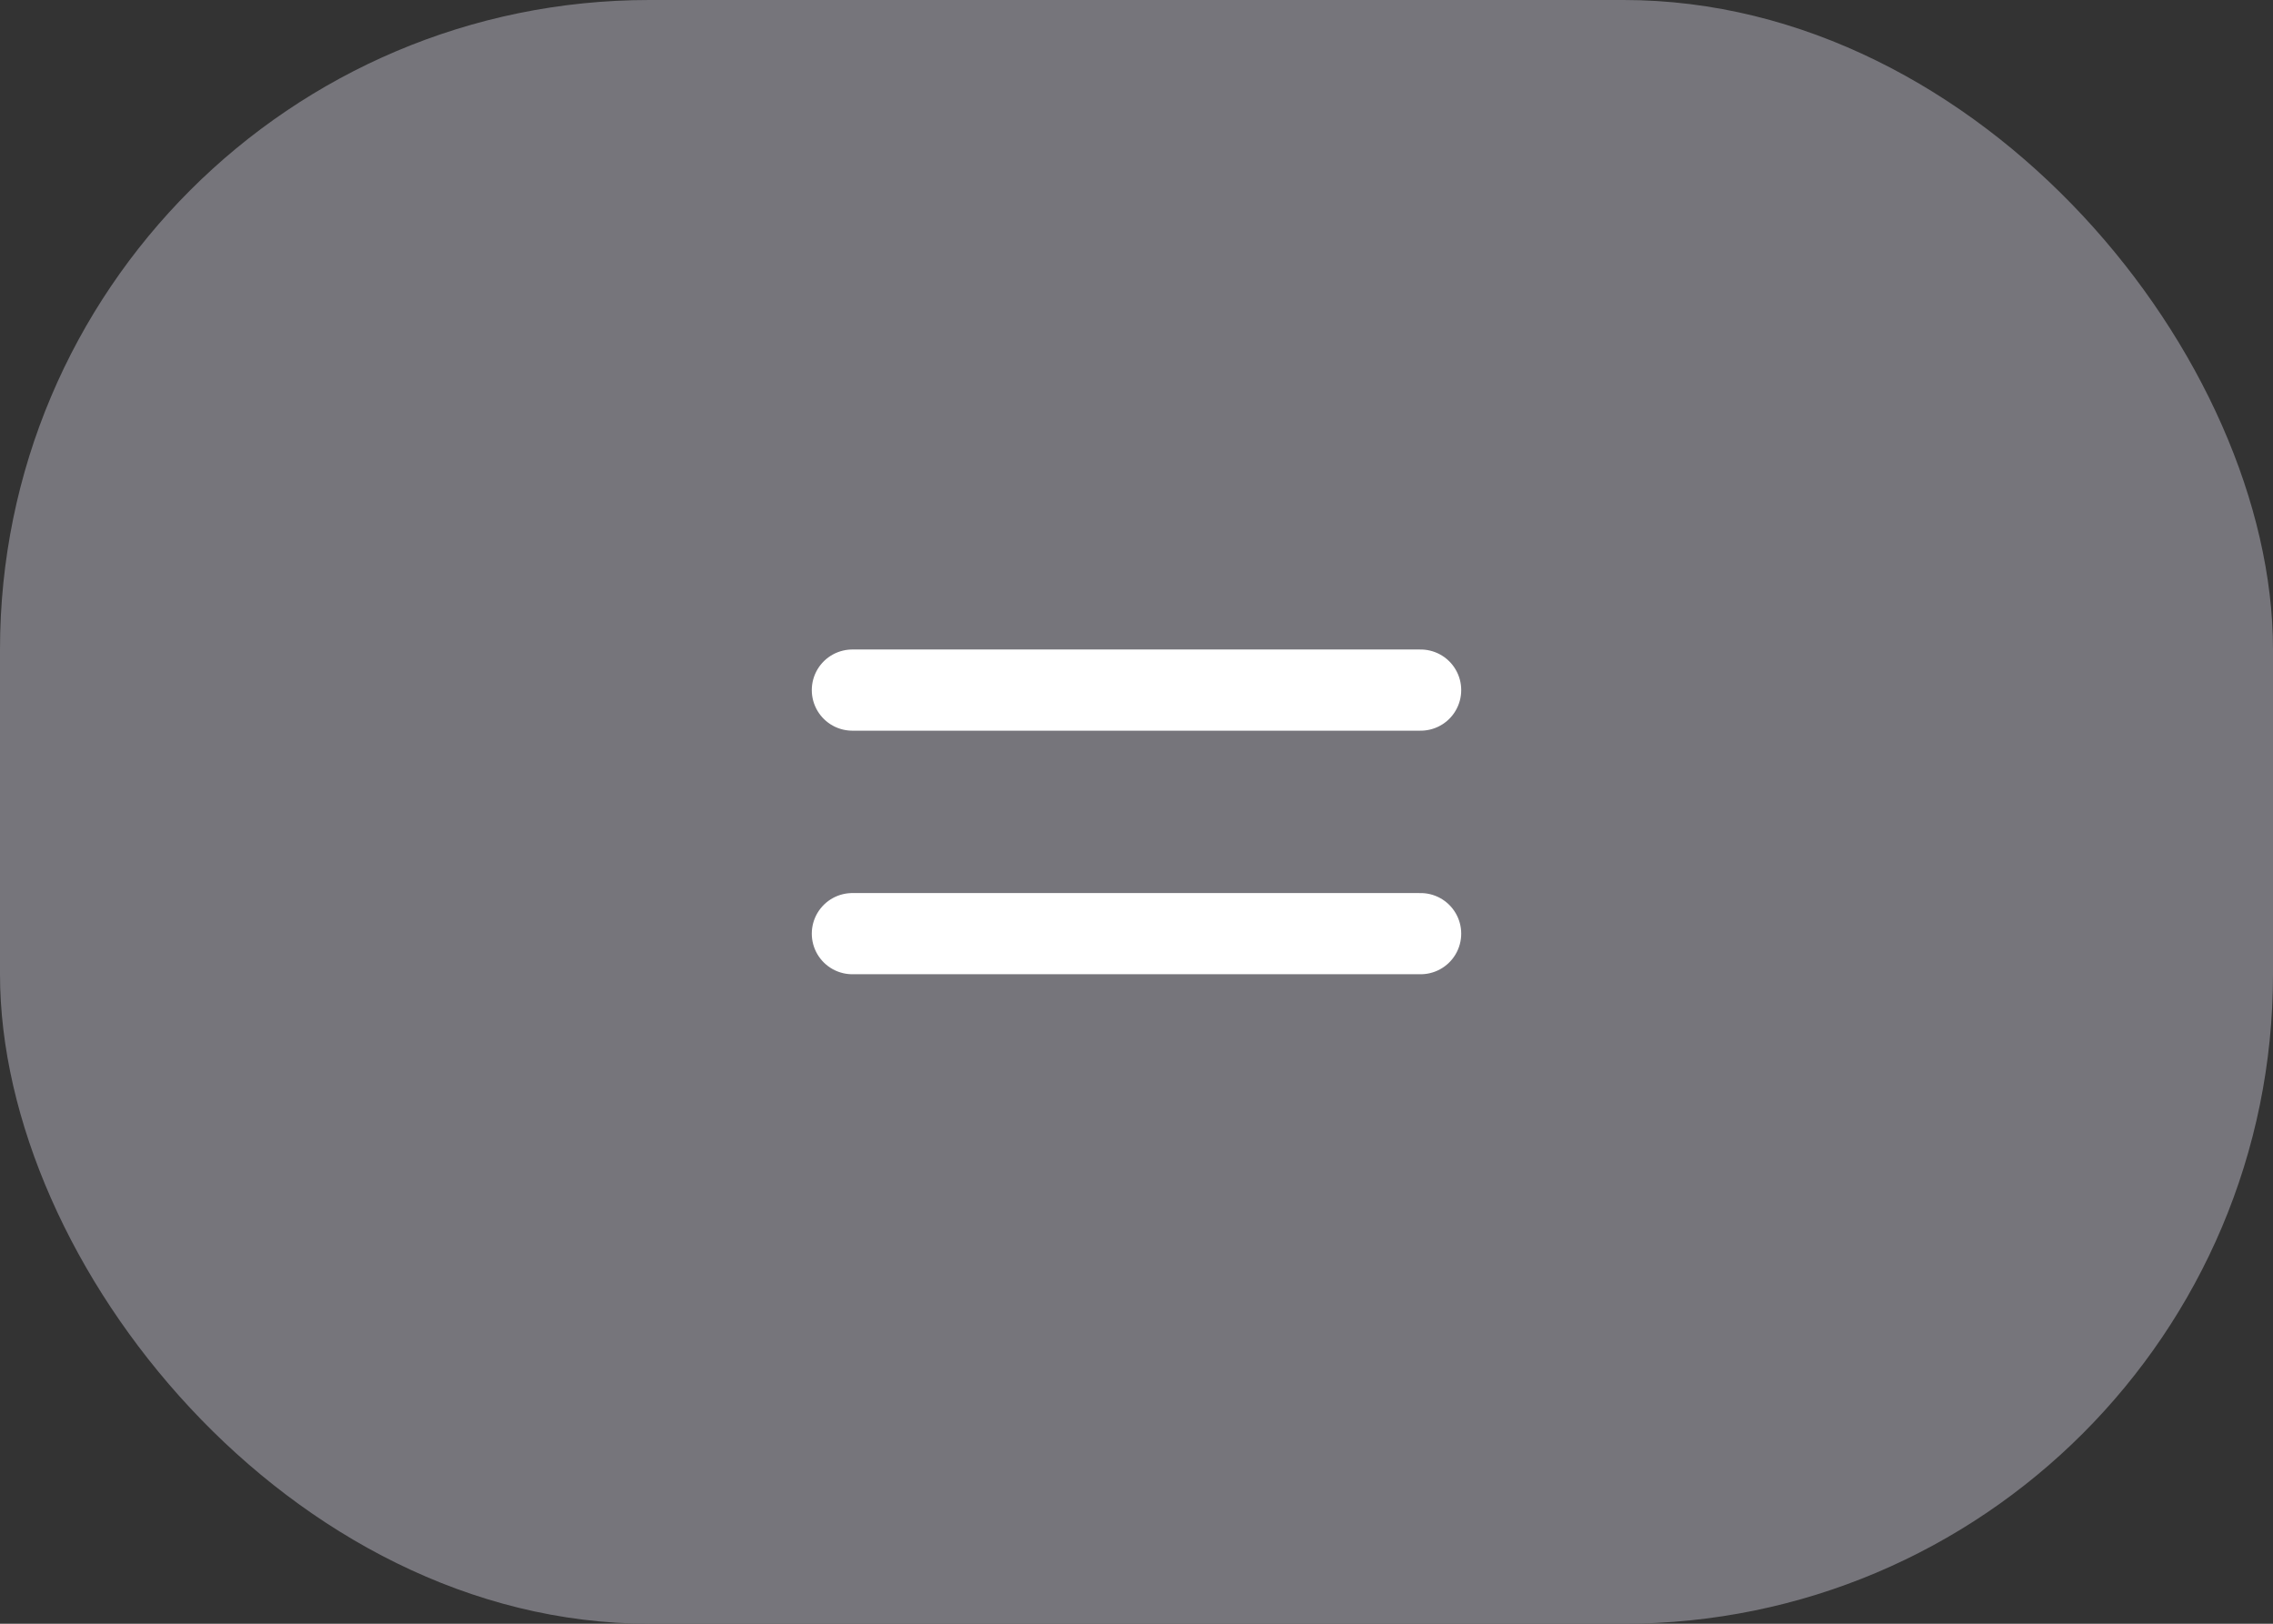<svg width="56" height="40" viewBox="0 0 56 40" fill="none" xmlns="http://www.w3.org/2000/svg">
<rect x="0" y="0" width="56" height="40" fill="#333333" stroke="none"/>
<rect width="56" height="40" rx="16" fill="#76757B"/>
<path d="M21 17H35M21 23H35" stroke="white" stroke-width="2" stroke-linecap="round"/>
</svg>
